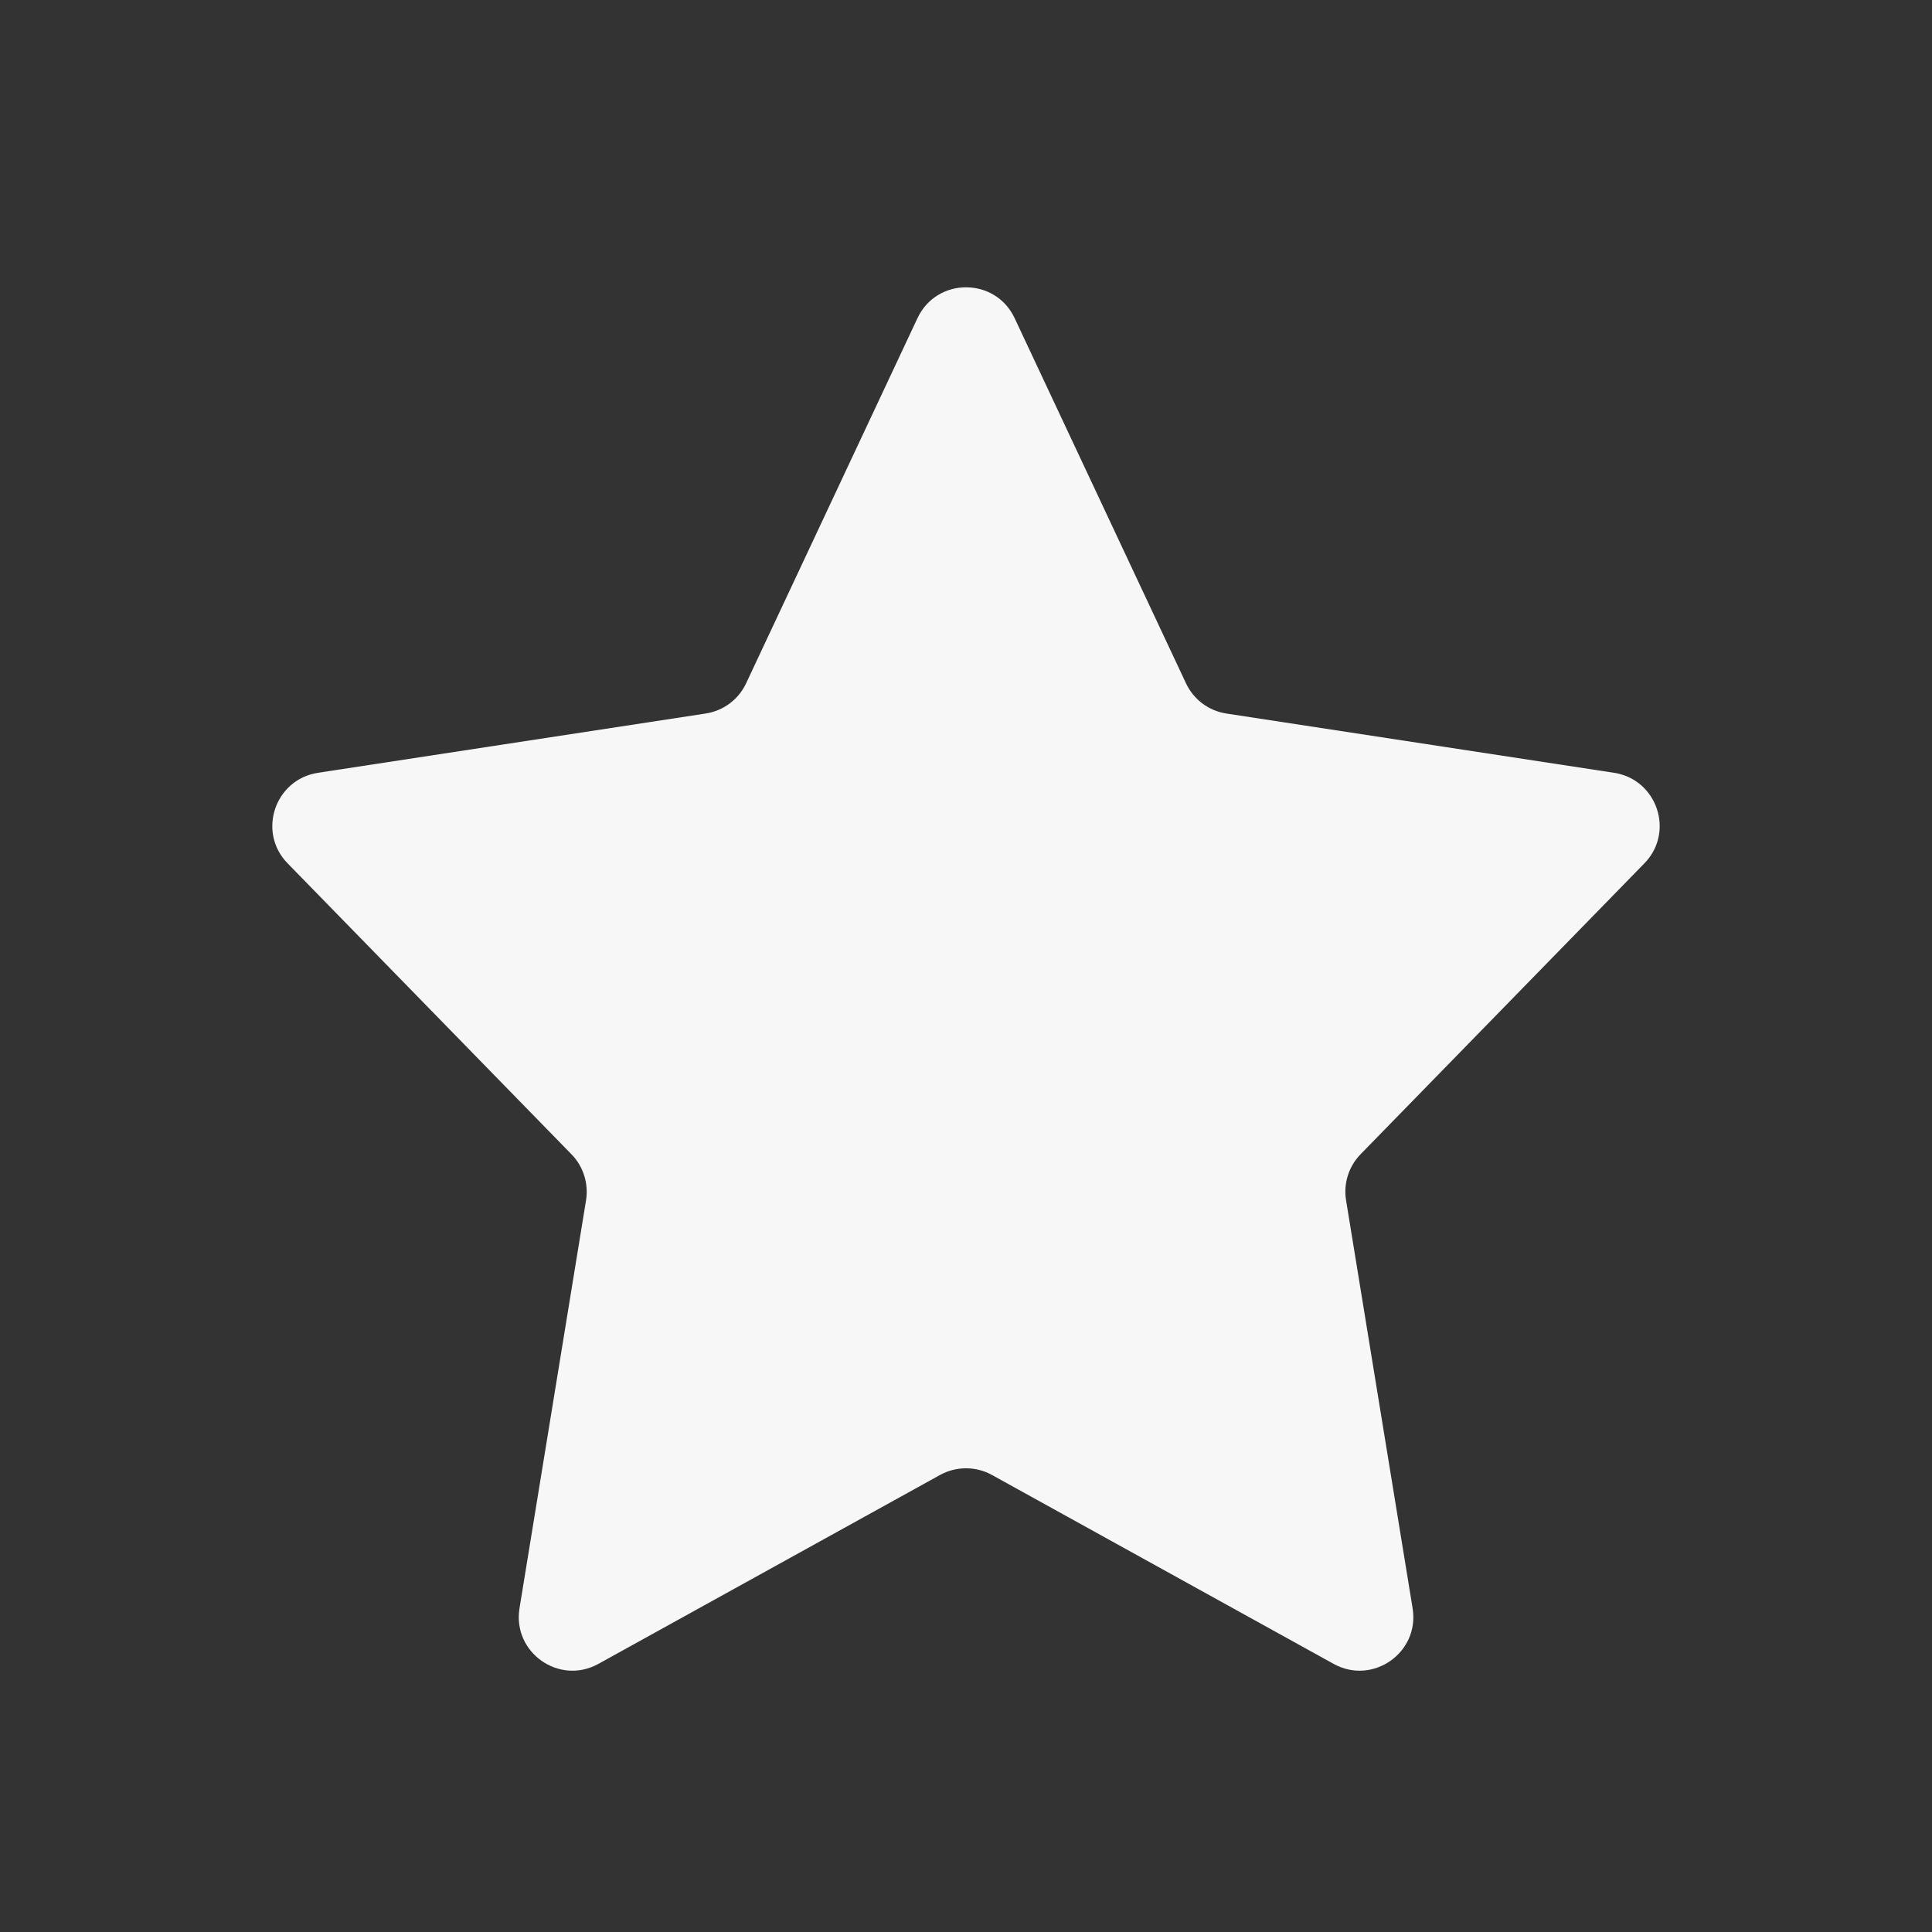 <svg width="18" height="18" viewBox="0 0 18 18" fill="none" xmlns="http://www.w3.org/2000/svg">
<rect x="0" y="0" width="18" height="18" fill="#333333" stroke="none"/>
<path d="M8.548 2.964C8.728 2.581 9.273 2.581 9.453 2.964L11.05 6.367C11.121 6.518 11.262 6.623 11.427 6.648L15.038 7.2C15.44 7.262 15.605 7.753 15.32 8.044L12.676 10.754C12.566 10.867 12.515 11.027 12.541 11.183L13.161 14.984C13.228 15.396 12.79 15.704 12.425 15.502L9.242 13.742C9.092 13.659 8.909 13.659 8.758 13.742L5.575 15.502C5.21 15.704 4.773 15.396 4.84 14.984L5.46 11.183C5.485 11.027 5.435 10.867 5.324 10.754L2.68 8.044C2.395 7.753 2.56 7.262 2.962 7.2L6.573 6.648C6.738 6.623 6.88 6.518 6.951 6.367L8.548 2.964Z" fill="#F7F7F7"/>
</svg>
